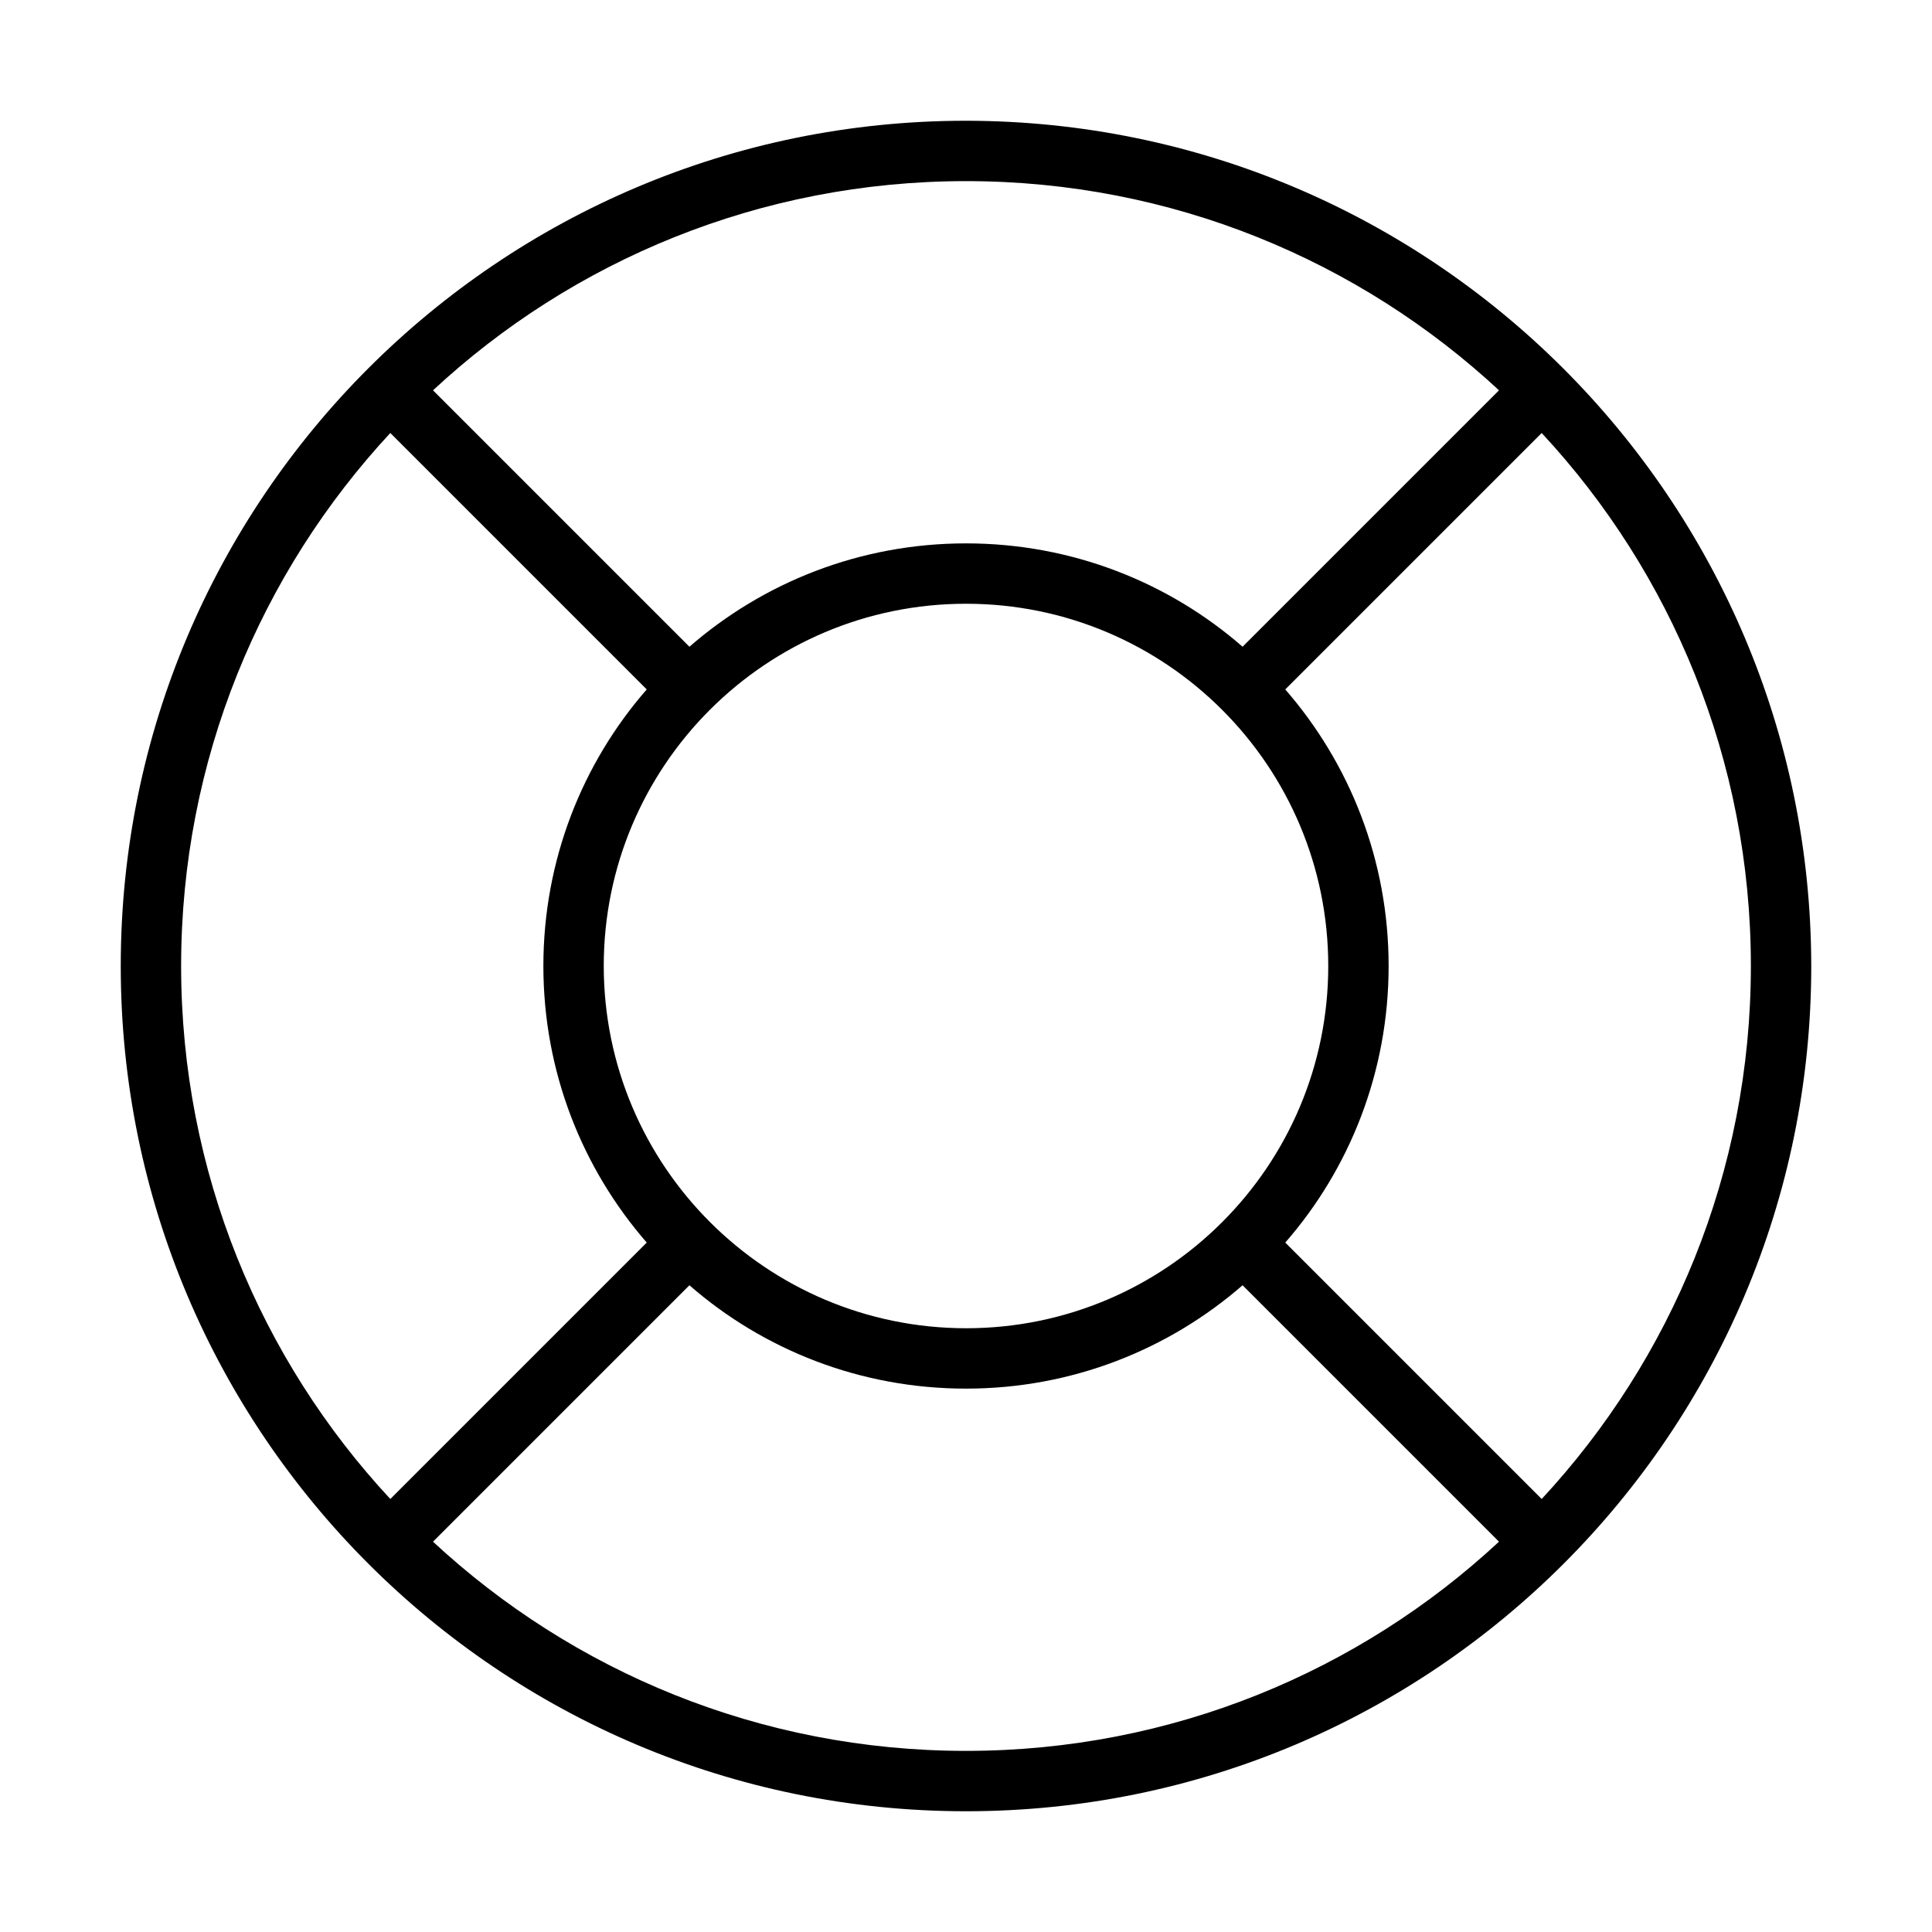 <svg version="1.1" xmlns="http://www.w3.org/2000/svg" width="32" height="32" viewBox="0 0 32 32">
<title>support</title>
<path d="M16 2c-7.732 0-14 6.268-14 14s6.268 14 14 14c7.732 0 14-6.268 14-14v0c-0.009-7.729-6.271-13.991-13.999-14h-0.001zM21.288 20.581c1.064-1.219 1.712-2.824 1.712-4.581s-0.648-3.362-1.719-4.589l0.007 0.008 4.247-4.247c2.147 2.309 3.465 5.415 3.465 8.828s-1.318 6.519-3.472 8.836l0.007-0.008zM10 16c0-3.314 2.686-6 6-6s6 2.686 6 6c0 3.314-2.686 6-6 6v0c-3.312-0.003-5.997-2.688-6-6v-0zM24.828 6.465l-4.247 4.247c-1.219-1.064-2.824-1.712-4.581-1.712s-3.362 0.648-4.589 1.719l0.008-0.007-4.247-4.247c2.309-2.147 5.415-3.465 8.828-3.465s6.519 1.318 8.836 3.472l-0.008-0.007zM6.465 7.172l4.247 4.247c-1.064 1.219-1.712 2.824-1.712 4.581s0.648 3.362 1.719 4.589l-0.007-0.008-4.247 4.247c-2.147-2.309-3.465-5.415-3.465-8.828s1.318-6.519 3.472-8.836l-0.007 0.008zM7.172 25.535l4.247-4.247c1.219 1.064 2.824 1.712 4.581 1.712s3.362-0.648 4.589-1.719l-0.008 0.007 4.247 4.247c-2.309 2.147-5.415 3.465-8.828 3.465s-6.519-1.318-8.836-3.472l0.008 0.007z"></path>
</svg>
